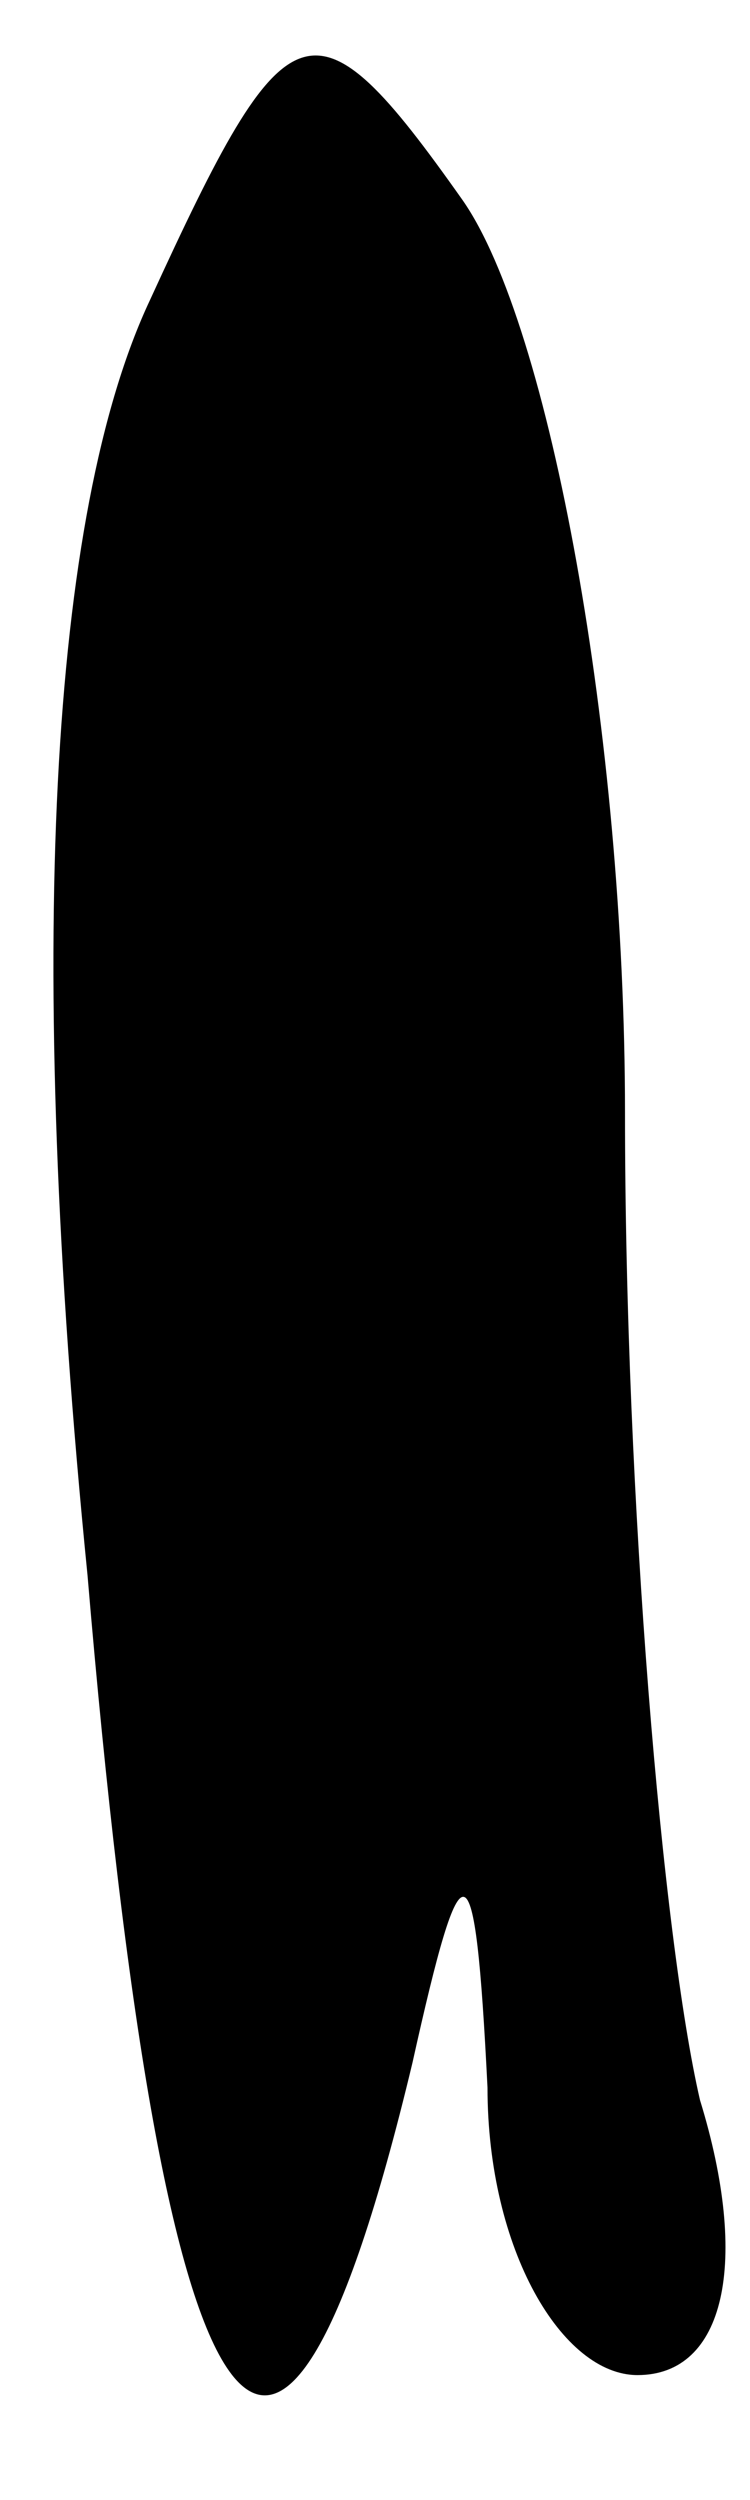 <?xml version="1.0" standalone="no"?>
<!DOCTYPE svg PUBLIC "-//W3C//DTD SVG 20010904//EN"
 "http://www.w3.org/TR/2001/REC-SVG-20010904/DTD/svg10.dtd">
<svg version="1.0" xmlns="http://www.w3.org/2000/svg"
 width="6pt" height="20pt" viewBox="0 0 6 20"
 preserveAspectRatio="xMidYMid meet">
<g transform="translate(0,20) scale(0.1,-0.1)"
fill="#000000" stroke="none">
<path fill="#000000" stroke="none" d="M12 176 c-8 -17 -10 -52 -5 -102 6 -71
15 -85 26 -39 4 18 5 18 6 -2 0 -13 6 -23 12 -23 7 0 9 9 5 22 -3 13 -6 48 -6
79 0 30 -6 63 -13 73 -12 17 -14 16 -25 -8z"/>
</g>
</svg>
